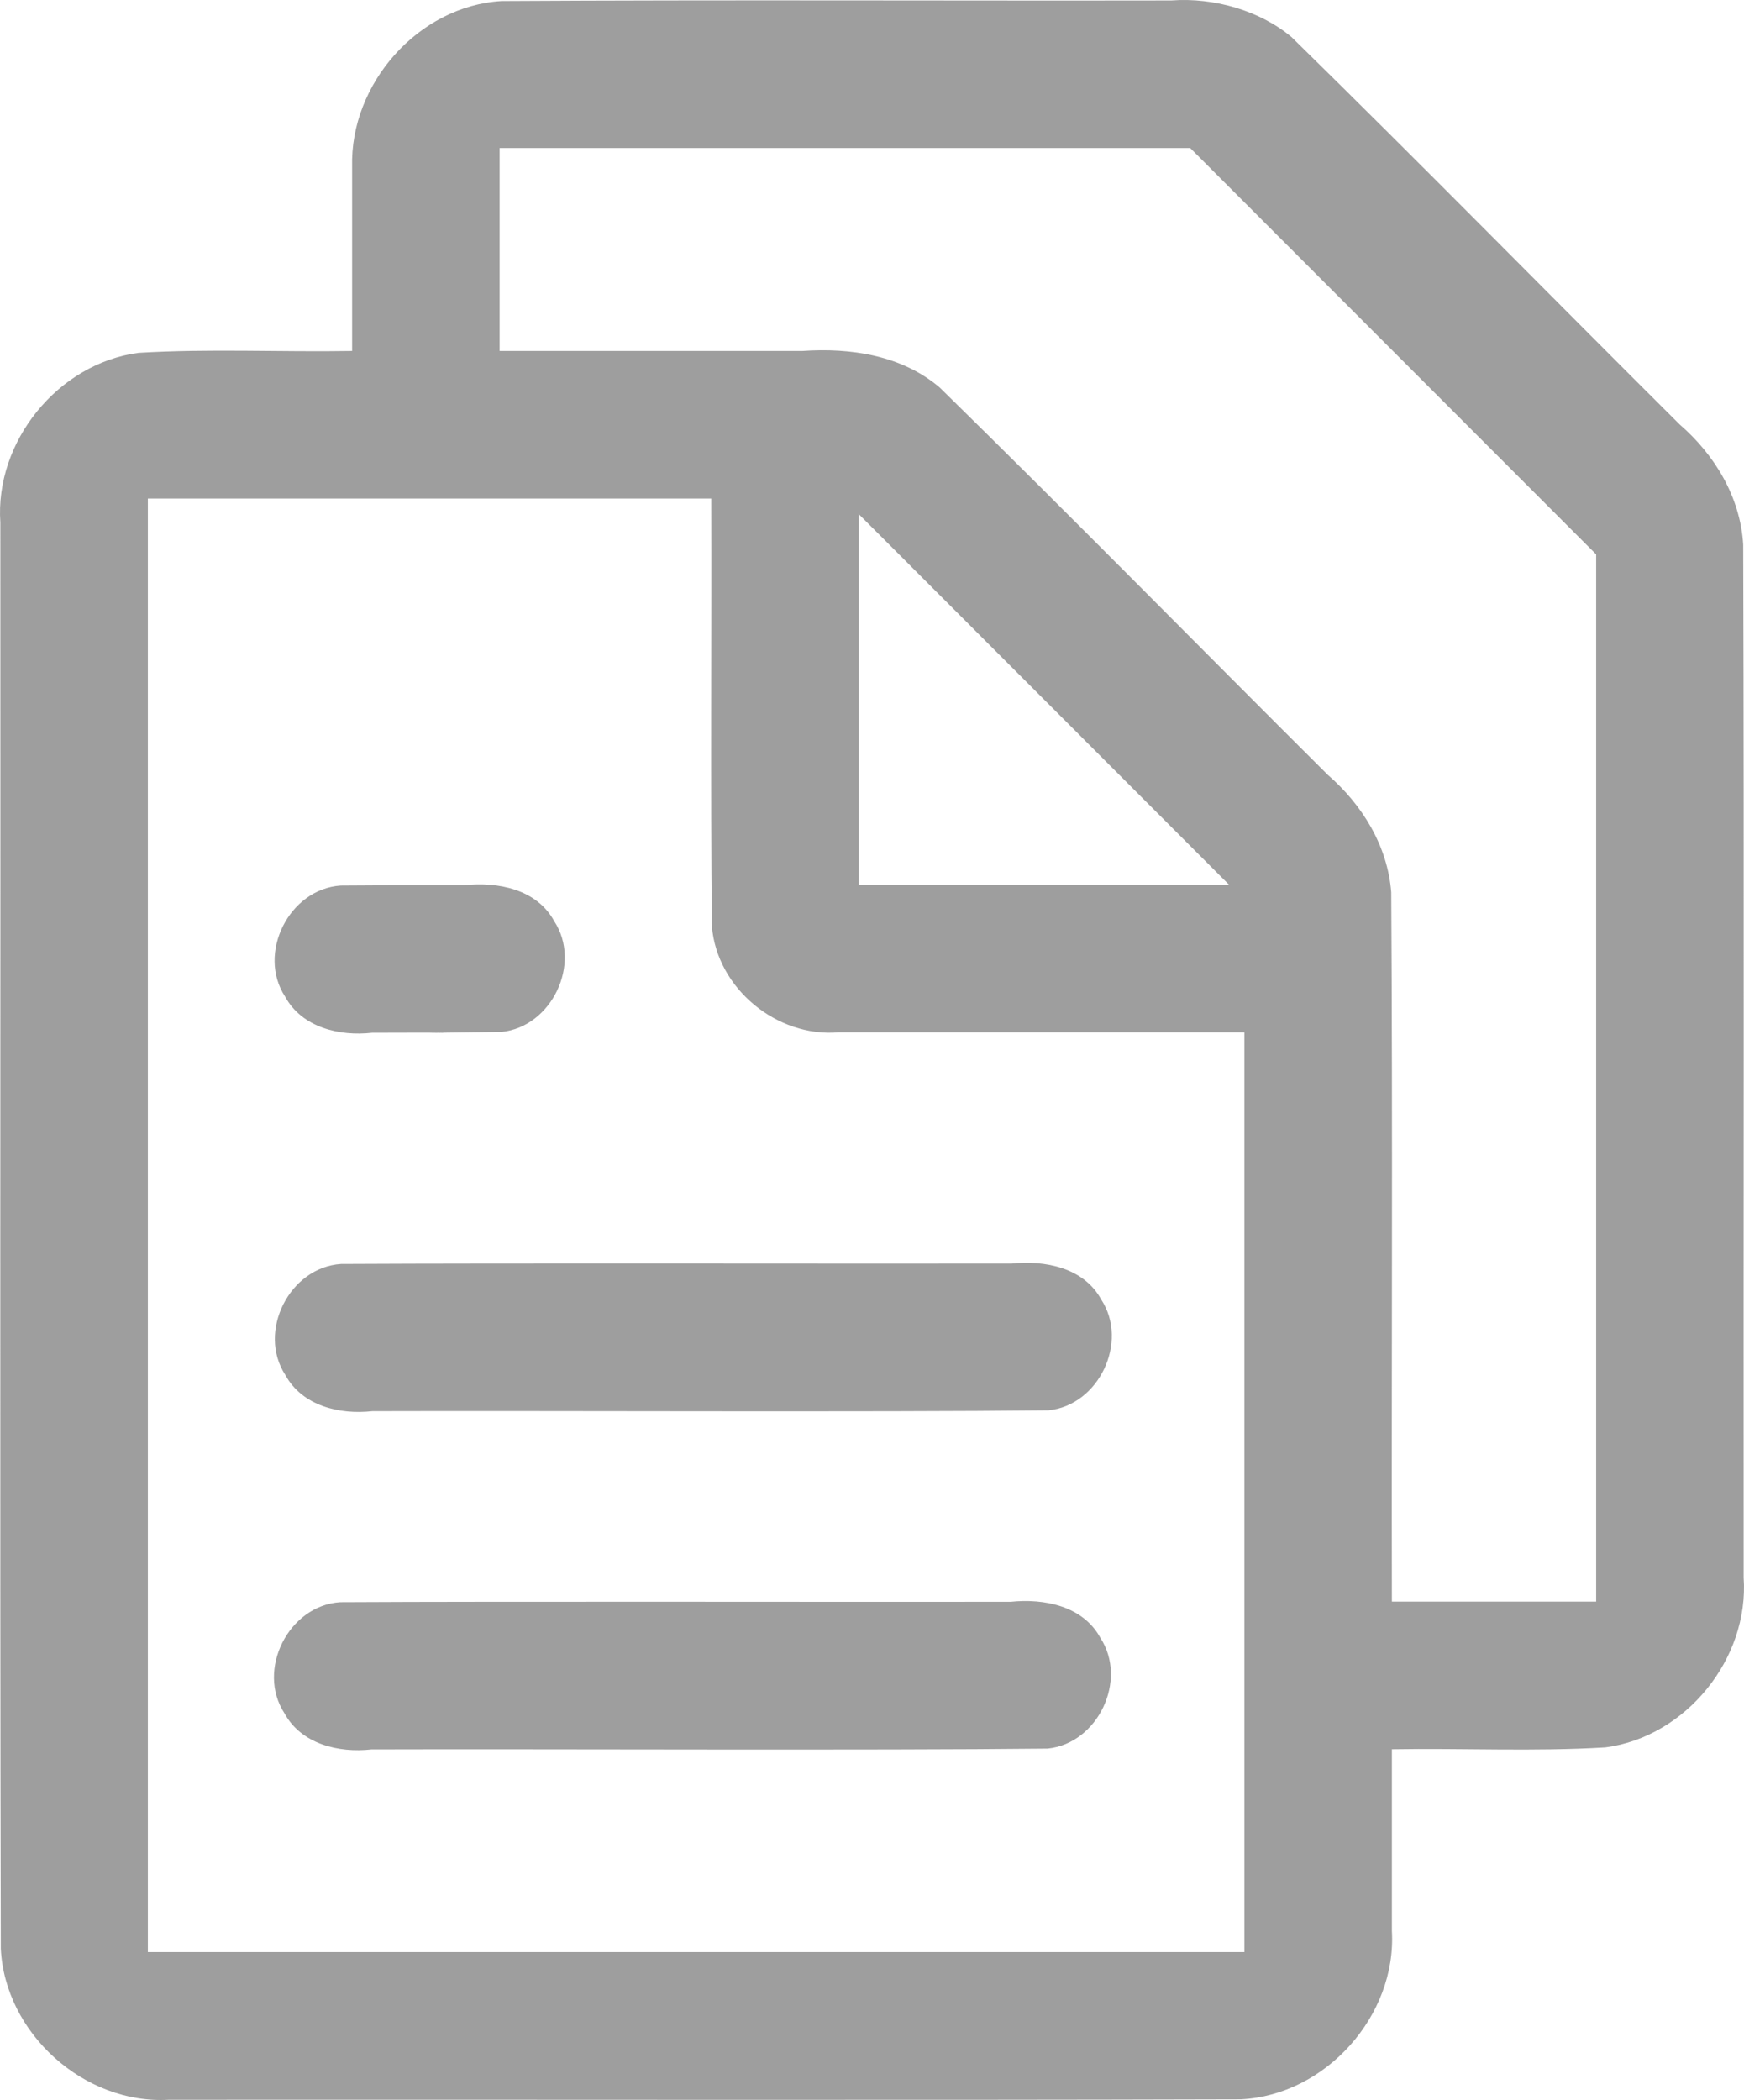 <svg width="250" height="301" viewBox="0 0 250 301" fill="none" xmlns="http://www.w3.org/2000/svg">
<g clip-path="url(#clip0_991_691)">
<path d="M71.883 0.149C59.939 0.877 50.151 12.036 50.476 23.916V50.307C40.277 50.479 30.042 49.96 19.866 50.572C8.314 52.087 -0.766 63.294 0.051 74.919C0.093 143.045 -0.032 211.175 0.114 279.298C0.697 291.457 12.101 301.675 24.238 300.965C75.451 300.923 126.668 301.049 177.878 300.902C190.025 300.318 200.234 288.903 199.524 276.755V250.726C209.723 250.554 219.958 251.073 230.134 250.461C241.689 248.946 250.765 237.732 249.949 226.106C249.907 176.758 250.033 127.406 249.886 78.061C249.472 71.192 245.759 65.15 240.765 60.827C222.2 42.355 203.852 23.649 185.152 5.323C180.643 1.532 174.012 -0.396 167.897 0.068C135.893 0.121 103.884 -0.038 71.883 0.149ZM73.787 21.223H170.619C190.021 40.63 209.417 60.044 228.806 79.464V229.564H199.524C199.461 195.674 199.651 161.777 199.43 127.892C198.9 121.166 195.231 115.314 190.341 111.066C171.775 92.595 153.428 73.888 134.727 55.562C129.298 50.919 121.922 49.824 115.014 50.307H71.618V21.223H73.787ZM23.363 71.462H101.956C102.015 91.889 101.84 112.323 102.045 132.747C102.767 141.674 111.366 148.732 120.231 147.966H178.382V279.803H21.194V71.462H23.363ZM126.797 77.381C143.254 93.857 159.722 110.321 176.173 126.803H123.091V73.681C124.327 74.914 125.562 76.148 126.797 77.381ZM48.885 181.17C41.492 181.645 36.852 190.869 40.903 197.084C43.322 201.517 48.688 202.797 53.372 202.268C78.22 202.189 125.463 202.427 150.302 202.15C157.517 201.429 161.84 192.346 157.862 186.274C155.361 181.68 149.785 180.613 145.001 181.114C120.422 181.151 73.462 181.039 48.885 181.17ZM48.847 126.931C41.454 127.406 36.813 136.63 40.865 142.845C43.283 147.278 48.65 148.558 53.333 148.029C78.182 147.95 47.047 148.189 71.886 147.911C79.101 147.19 83.425 138.107 79.447 132.035C76.946 127.441 71.369 126.374 66.585 126.875C42.006 126.913 73.424 126.801 48.847 126.931ZM48.756 229.651C41.363 230.126 36.722 239.35 40.773 245.565C43.192 249.998 48.559 251.278 53.242 250.749C78.091 250.67 125.333 250.908 150.172 250.631C157.387 249.91 161.711 240.827 157.733 234.755C155.232 230.161 149.655 229.094 144.871 229.595C120.292 229.633 73.332 229.52 48.756 229.651Z" fill="#9E9E9E"/>
</g>
<defs>
<clipPath id="clip0_991_691">
<rect width="250" height="301" fill="white"/>
</clipPath>
</defs>
</svg>
